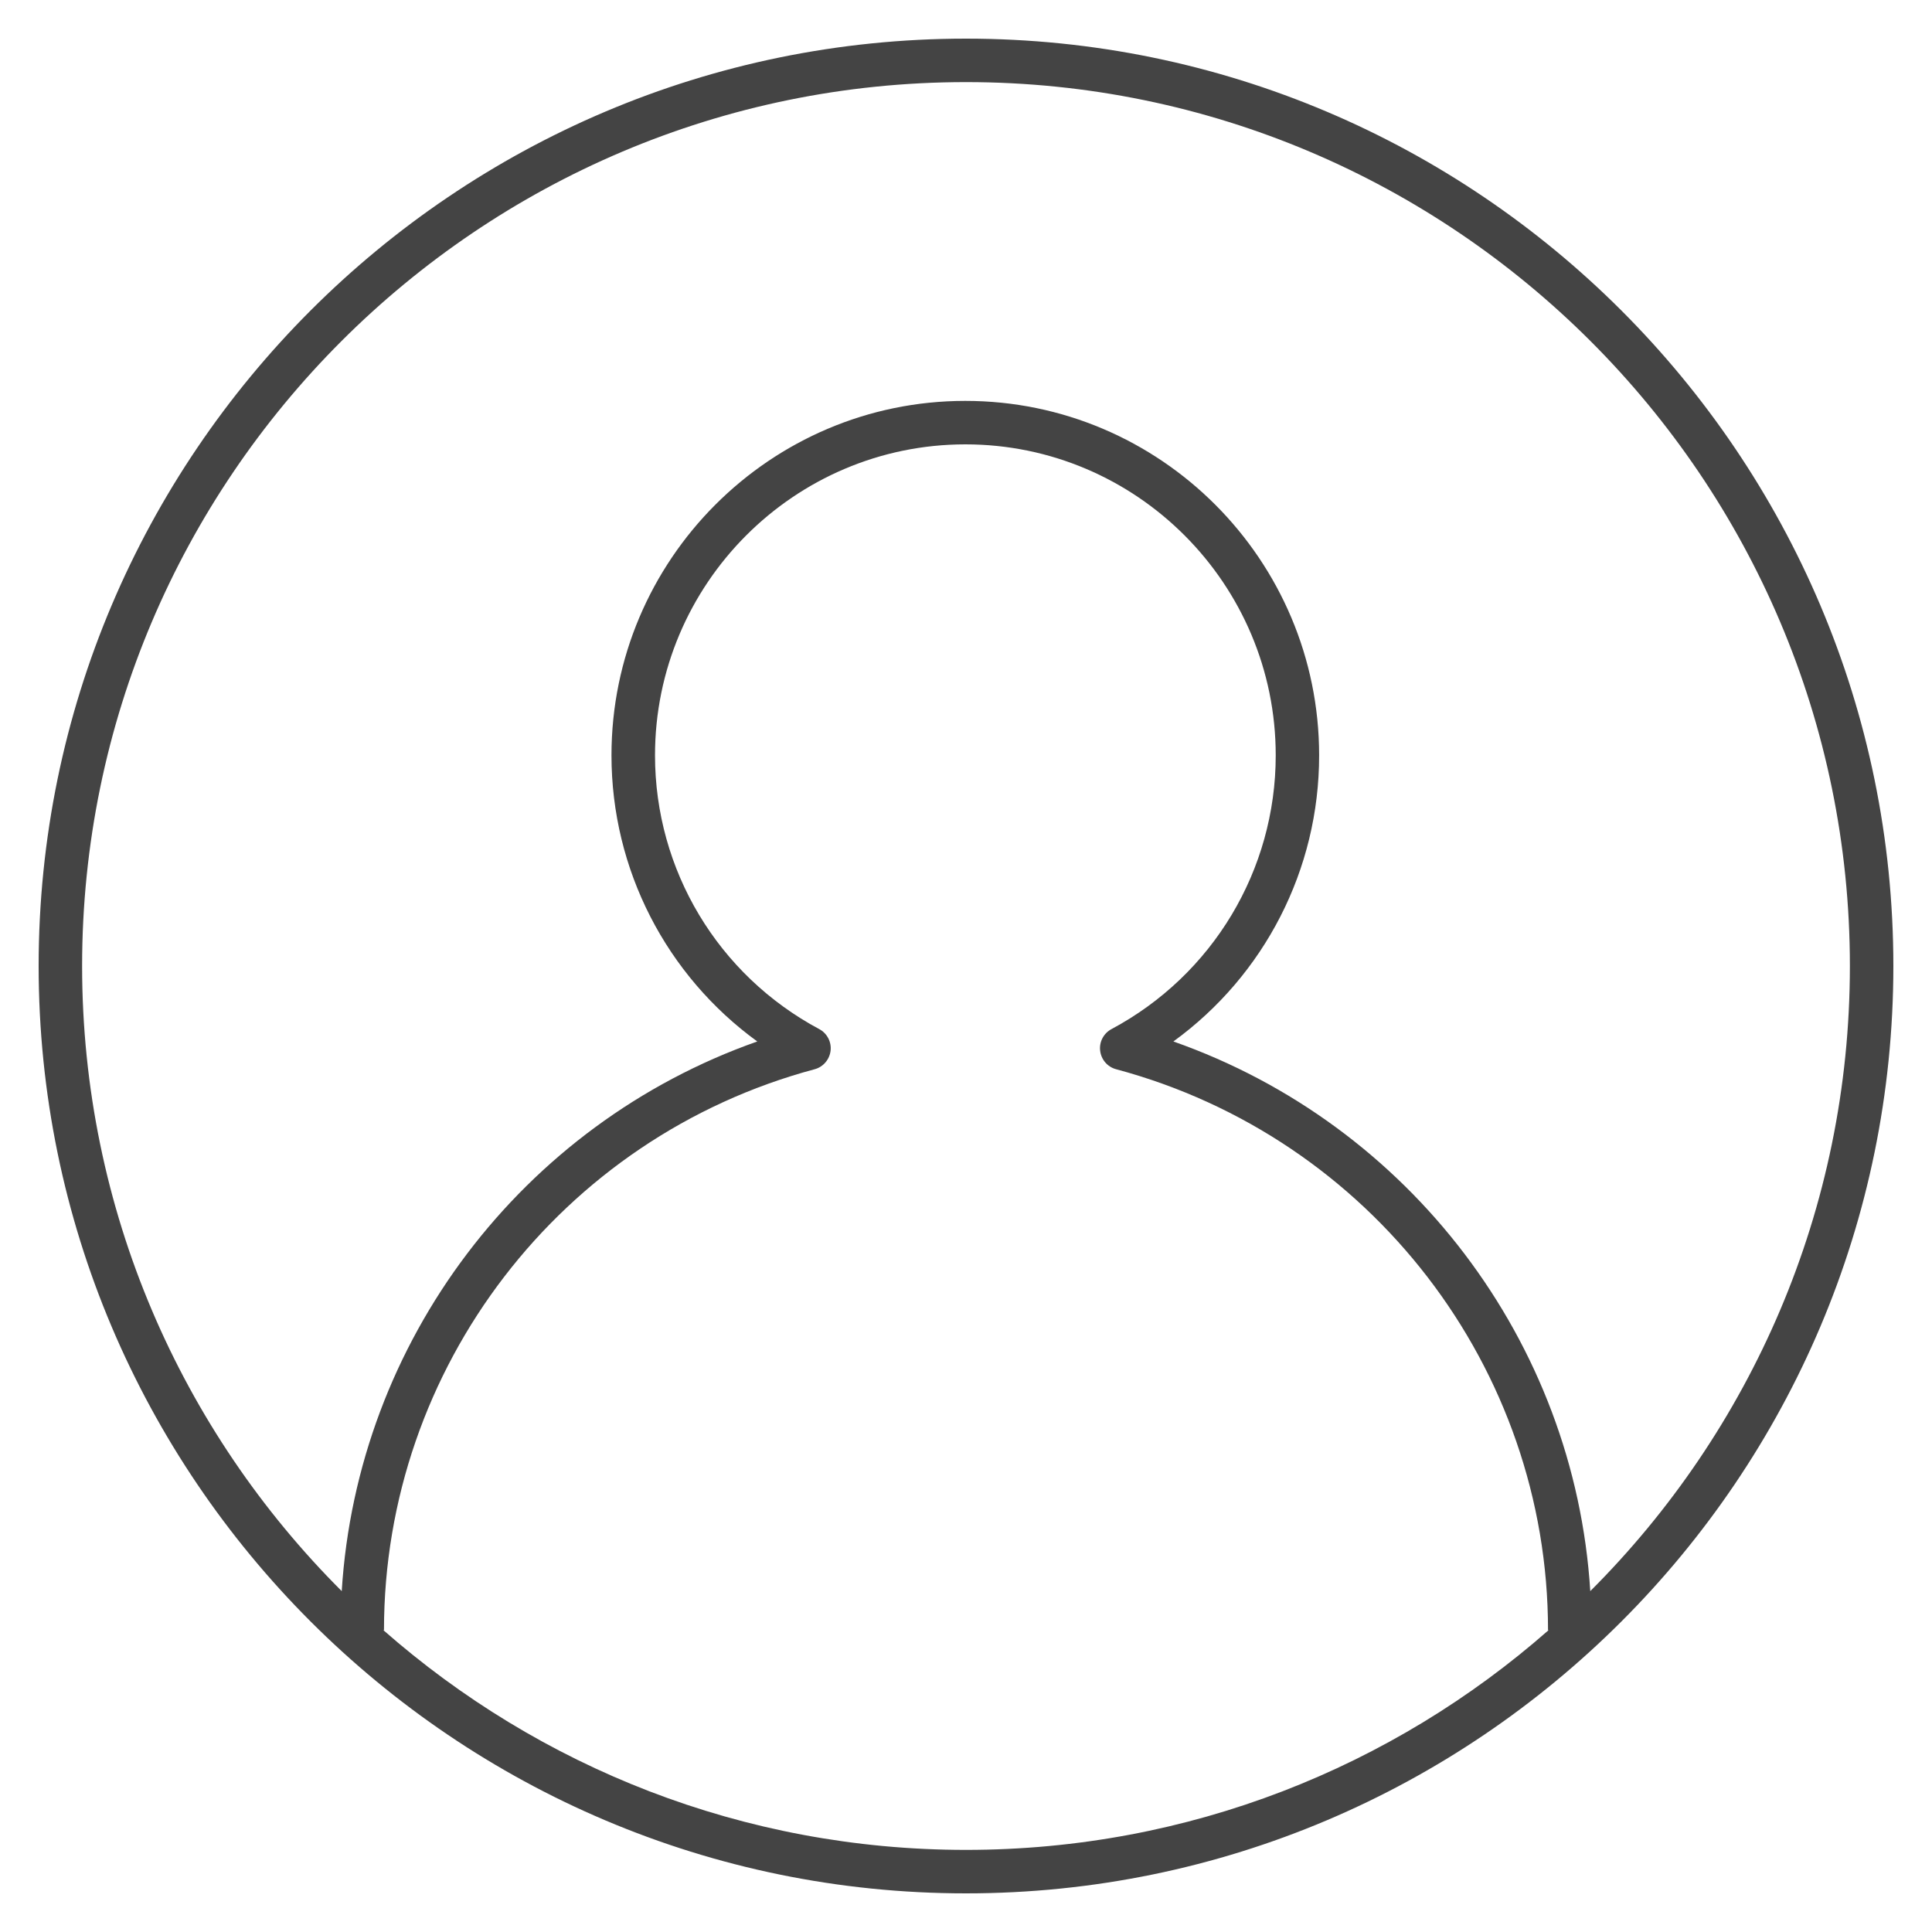 <?xml version="1.0" encoding="iso-8859-1"?>
<!-- Uploaded to: SVG Repo, www.svgrepo.com, Generator: SVG Repo Mixer Tools -->
<svg fill="#444444" version="1.1" id="Layer_1" xmlns="http://www.w3.org/2000/svg" xmlns:xlink="http://www.w3.org/1999/xlink" 
	 viewBox="0 0 32 32" xml:space="preserve">
<path id="user--profile_1_" d="M16,31.36C7.53,31.36,0.64,24.47,0.64,16S7.53,0.64,16,0.64S31.36,7.53,31.36,16
	S24.47,31.36,16,31.36z M6.349,27c2.579,2.266,5.957,3.64,9.651,3.64c3.693,0,7.072-1.374,9.65-3.64h-0.01
	c0-4.341-2.941-8.161-7.153-9.29c-0.144-0.038-0.248-0.16-0.265-0.307c-0.018-0.146,0.058-0.289,0.188-0.358
	c1.678-0.897,2.72-2.635,2.72-4.534c0-2.84-2.306-5.151-5.14-5.151s-5.141,2.311-5.141,5.151c0,1.899,1.042,3.637,2.72,4.534
	c0.13,0.069,0.205,0.212,0.188,0.358s-0.122,0.269-0.264,0.307C9.292,18.835,6.36,22.655,6.36,27H6.349z M19.435,17.25
	c3.913,1.377,6.646,4.973,6.905,9.104c2.655-2.651,4.3-6.314,4.3-10.354c0-8.073-6.567-14.64-14.64-14.64
	C7.927,1.36,1.36,7.927,1.36,16c0,4.04,1.645,7.703,4.3,10.354c0.258-4.135,2.982-7.729,6.883-9.104
	c-1.506-1.094-2.415-2.846-2.415-4.739c0-3.237,2.629-5.871,5.86-5.871c3.232,0,5.861,2.633,5.861,5.871
	C21.85,14.404,20.941,16.156,19.435,17.25z"/>
<rect id="_Transparent_Rectangle" style="fill:none;" width="32" height="32"/>
</svg>